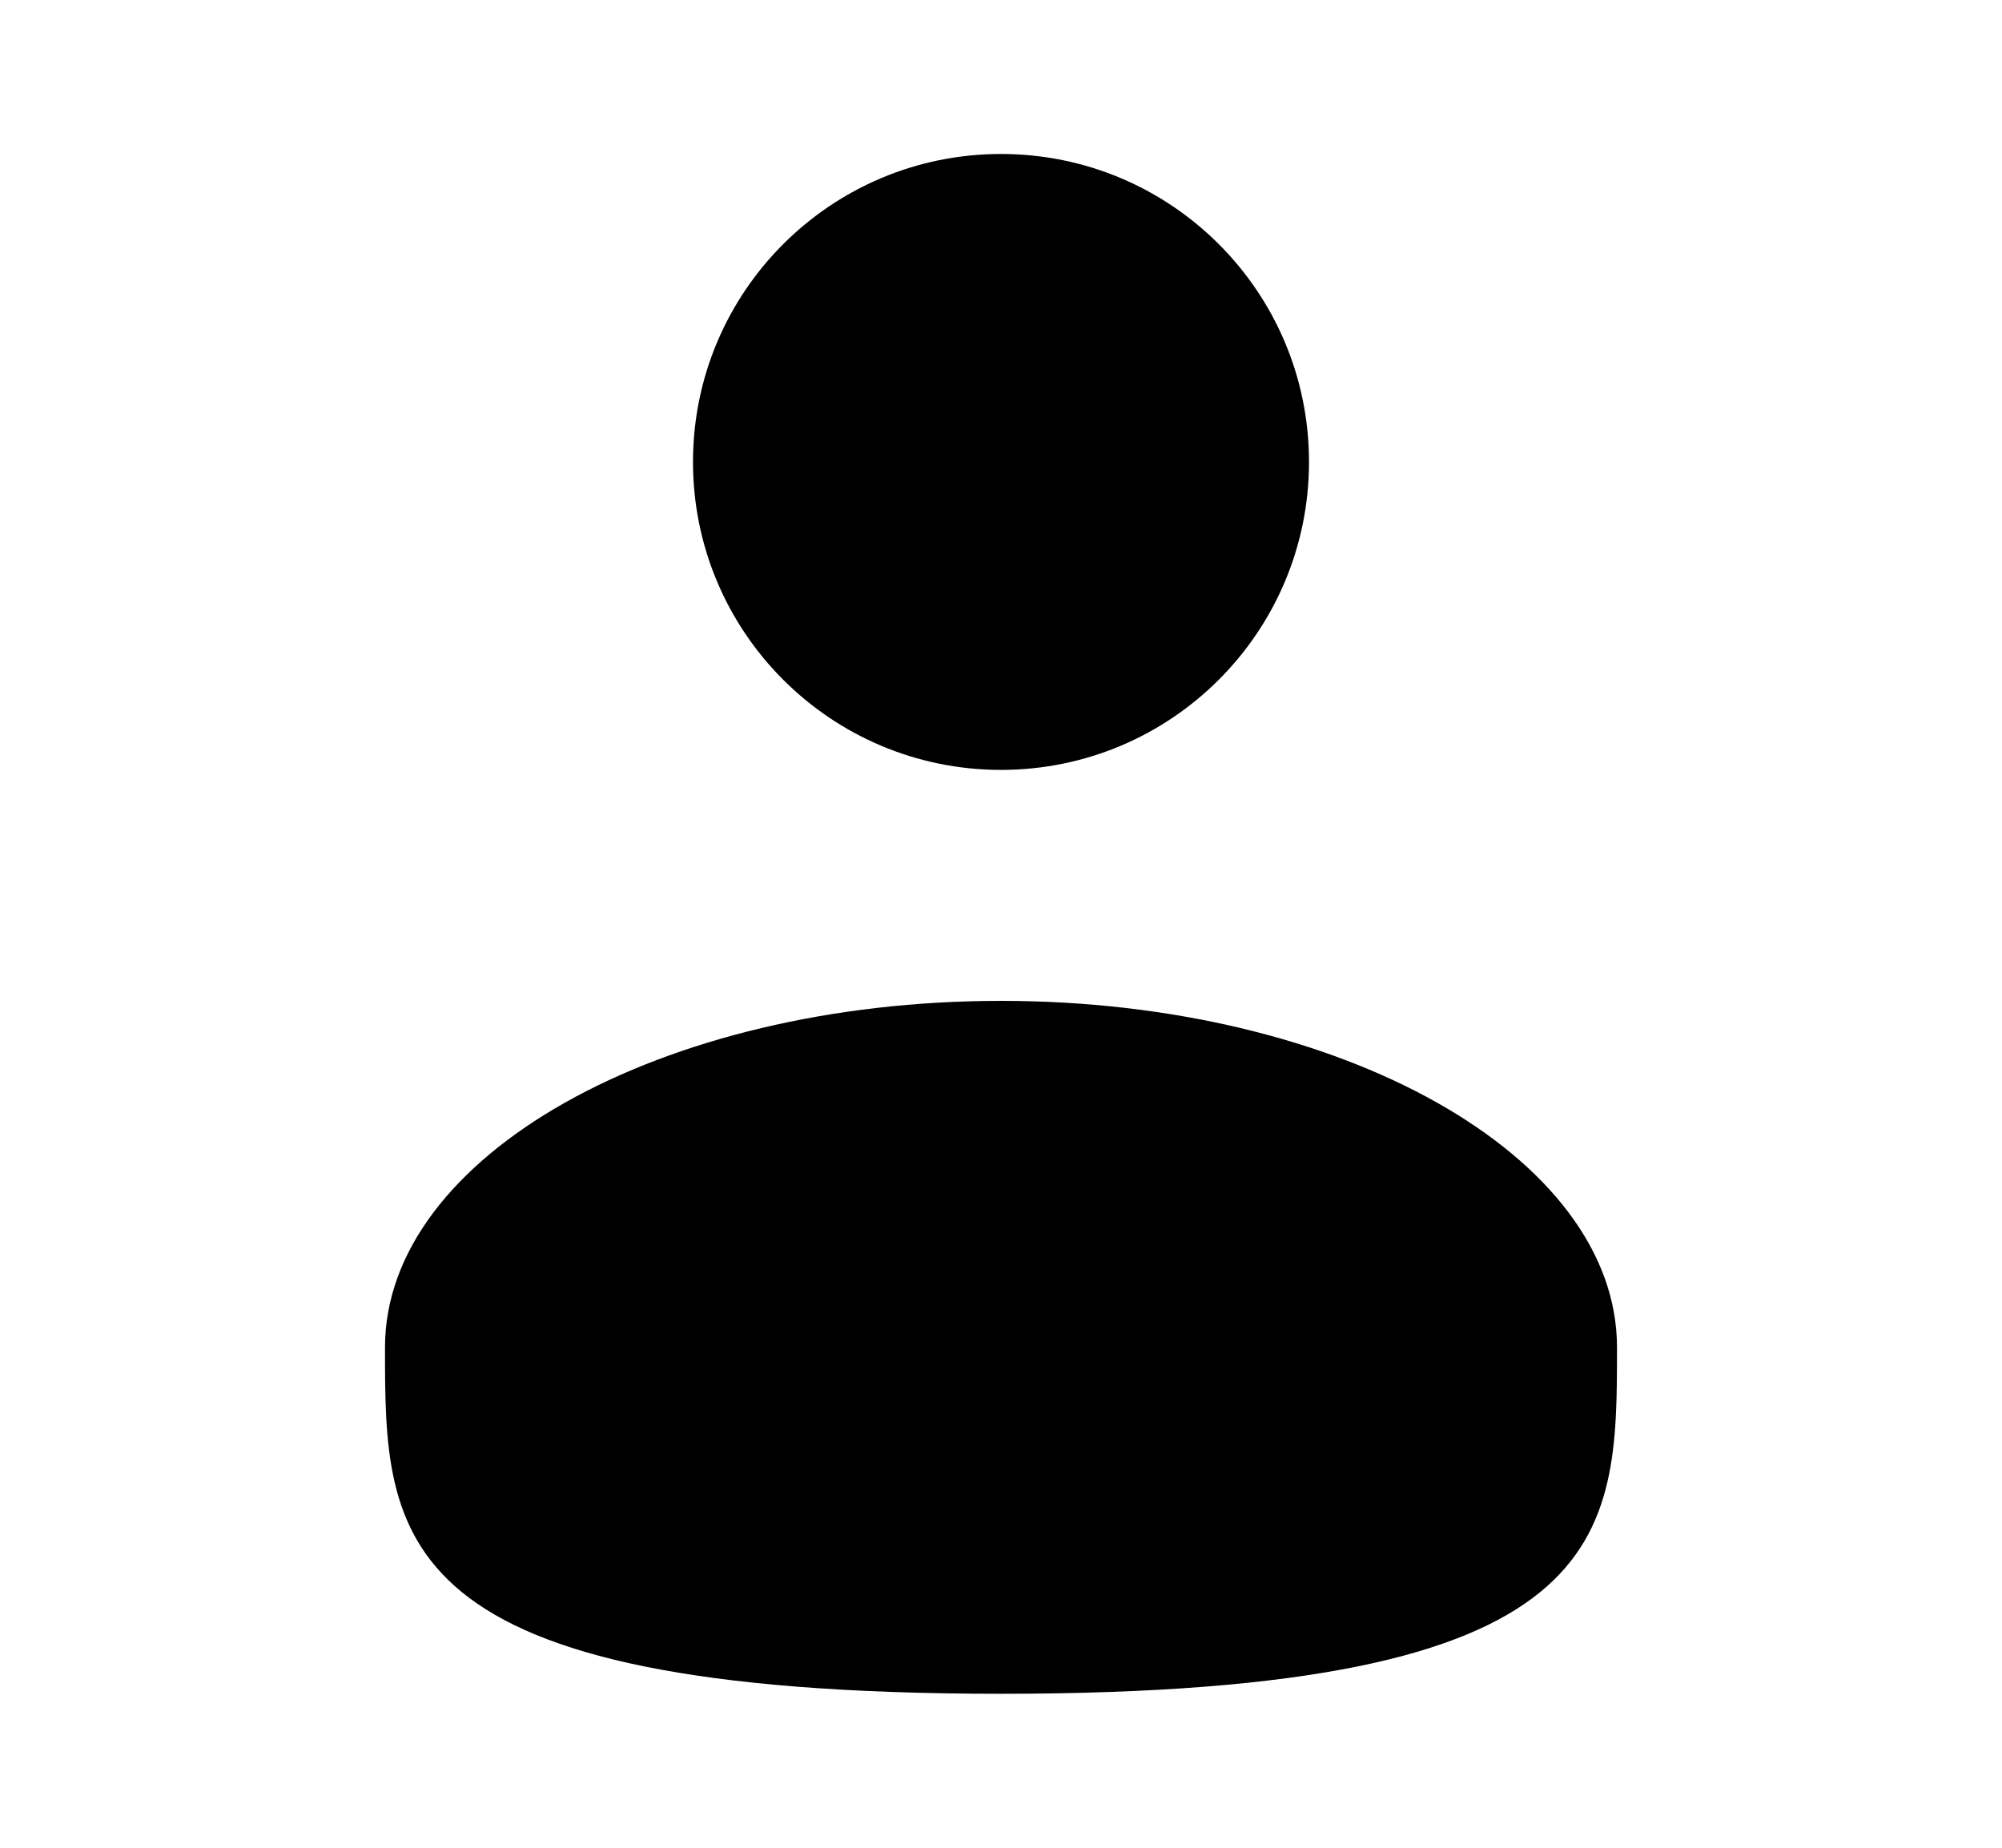 <svg width="13" height="12" viewBox="0 0 13 12" fill="none" xmlns="http://www.w3.org/2000/svg">
<path d="M6.5 5C7.605 5 8.5 4.105 8.5 3C8.5 1.895 7.605 1 6.5 1C5.395 1 4.5 1.895 4.5 3C4.5 4.105 5.395 5 6.5 5Z" fill="black"/>
<path d="M10.5 8.75C10.5 9.992 10.5 11 6.5 11C2.5 11 2.5 9.992 2.5 8.75C2.5 7.508 4.291 6.5 6.5 6.5C8.709 6.5 10.5 7.508 10.5 8.75Z" fill="black"/>
</svg>
